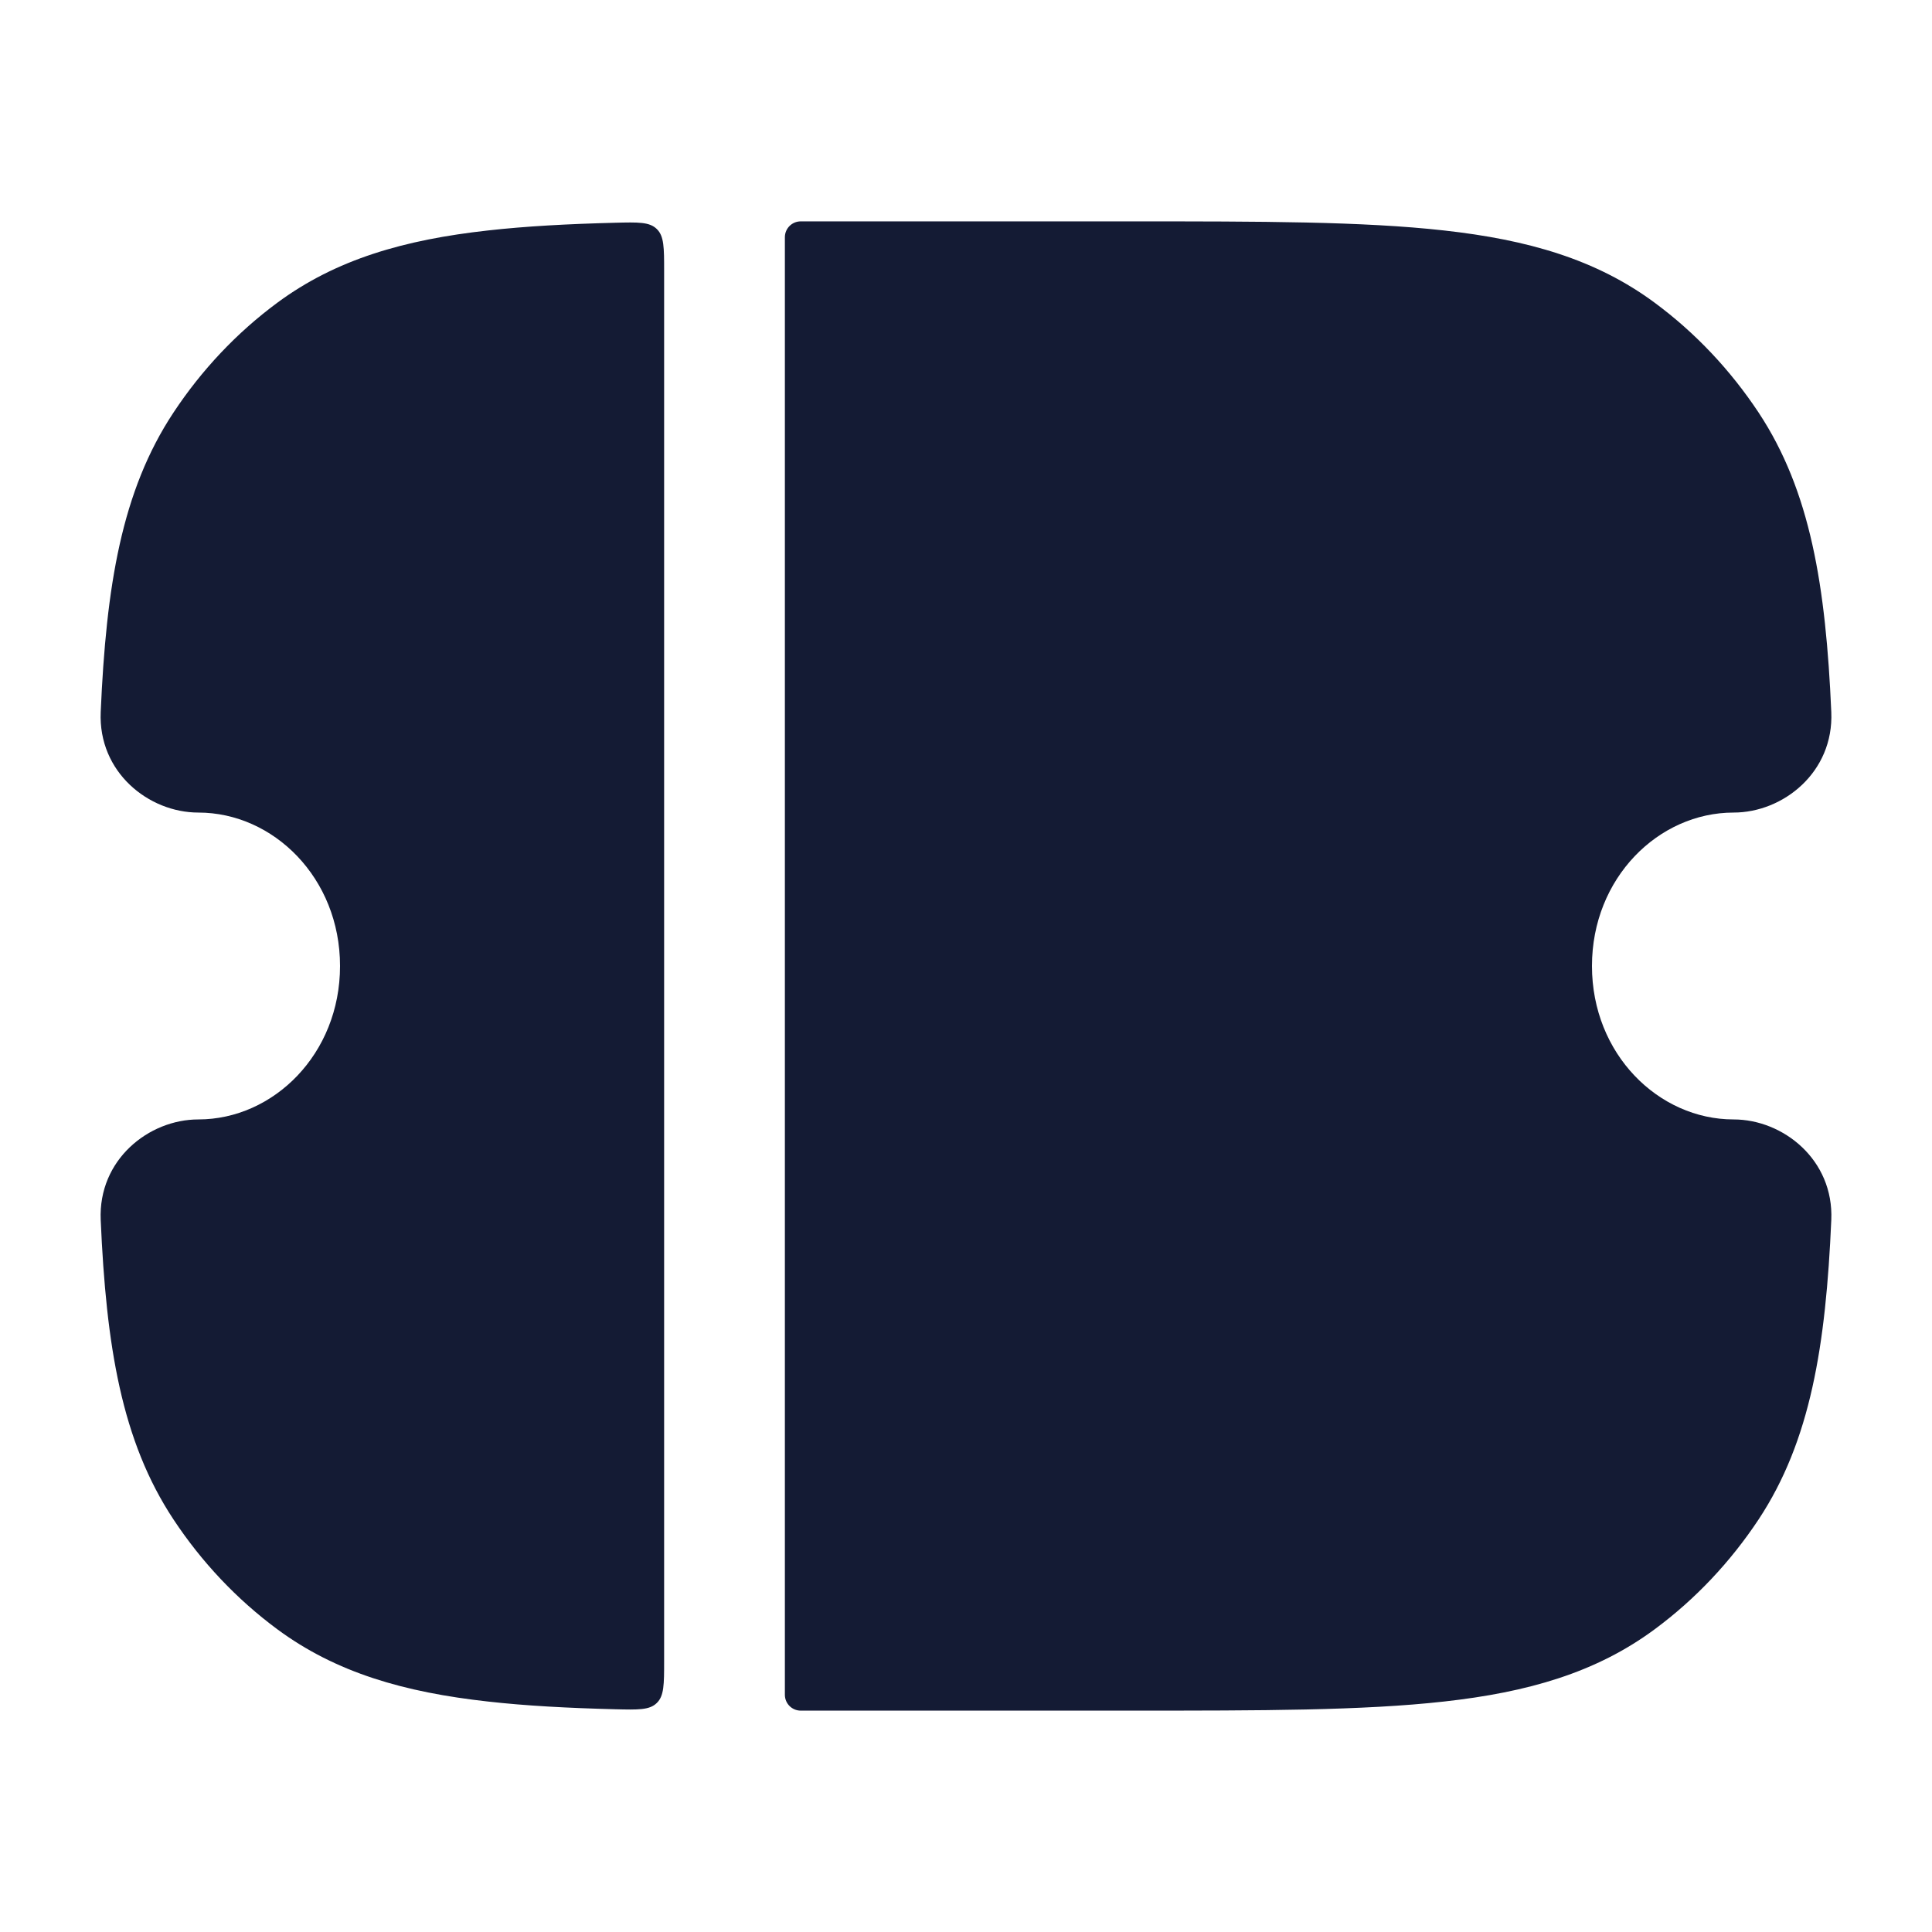 <svg width="24" height="24" viewBox="0 0 24 24" fill="none" xmlns="http://www.w3.org/2000/svg">
<path fill-rule="evenodd" clip-rule="evenodd" d="M8.25 3.364C8.25 3.077 8.25 2.933 8.159 2.845C8.069 2.756 7.927 2.76 7.643 2.767C7.055 2.782 6.53 2.81 6.061 2.863C5.025 2.978 4.175 3.22 3.443 3.762C2.939 4.135 2.504 4.597 2.155 5.125C1.509 6.101 1.319 7.283 1.251 8.846C1.219 9.593 1.847 10.094 2.464 10.094C3.396 10.094 4.224 10.906 4.224 12C4.224 13.094 3.396 13.906 2.464 13.906C1.847 13.906 1.219 14.407 1.251 15.154C1.319 16.717 1.509 17.899 2.155 18.875C2.504 19.403 2.939 19.865 3.443 20.238C4.175 20.78 5.025 21.022 6.061 21.137C6.53 21.19 7.055 21.218 7.643 21.233C7.927 21.24 8.069 21.244 8.159 21.155C8.25 21.067 8.25 20.923 8.25 20.637L8.25 3.364ZM9.75 21.053C9.75 21.162 9.838 21.25 9.947 21.25H9.947H14.053H14.053C15.66 21.25 16.929 21.25 17.939 21.137C18.975 21.022 19.826 20.78 20.557 20.238C21.061 19.865 21.496 19.403 21.846 18.875C22.491 17.899 22.681 16.717 22.749 15.154C22.781 14.408 22.152 13.906 21.535 13.906C20.603 13.906 19.776 13.094 19.776 12C19.776 10.906 20.603 10.094 21.535 10.094C22.152 10.094 22.781 9.592 22.749 8.846C22.681 7.283 22.491 6.101 21.846 5.125C21.496 4.597 21.061 4.135 20.557 3.762C19.826 3.22 18.975 2.978 17.939 2.863C16.929 2.75 15.66 2.75 14.053 2.75H14.053H9.947H9.947C9.838 2.75 9.75 2.838 9.75 2.947L9.75 21.053Z" fill="#141B34"/>
</svg>
